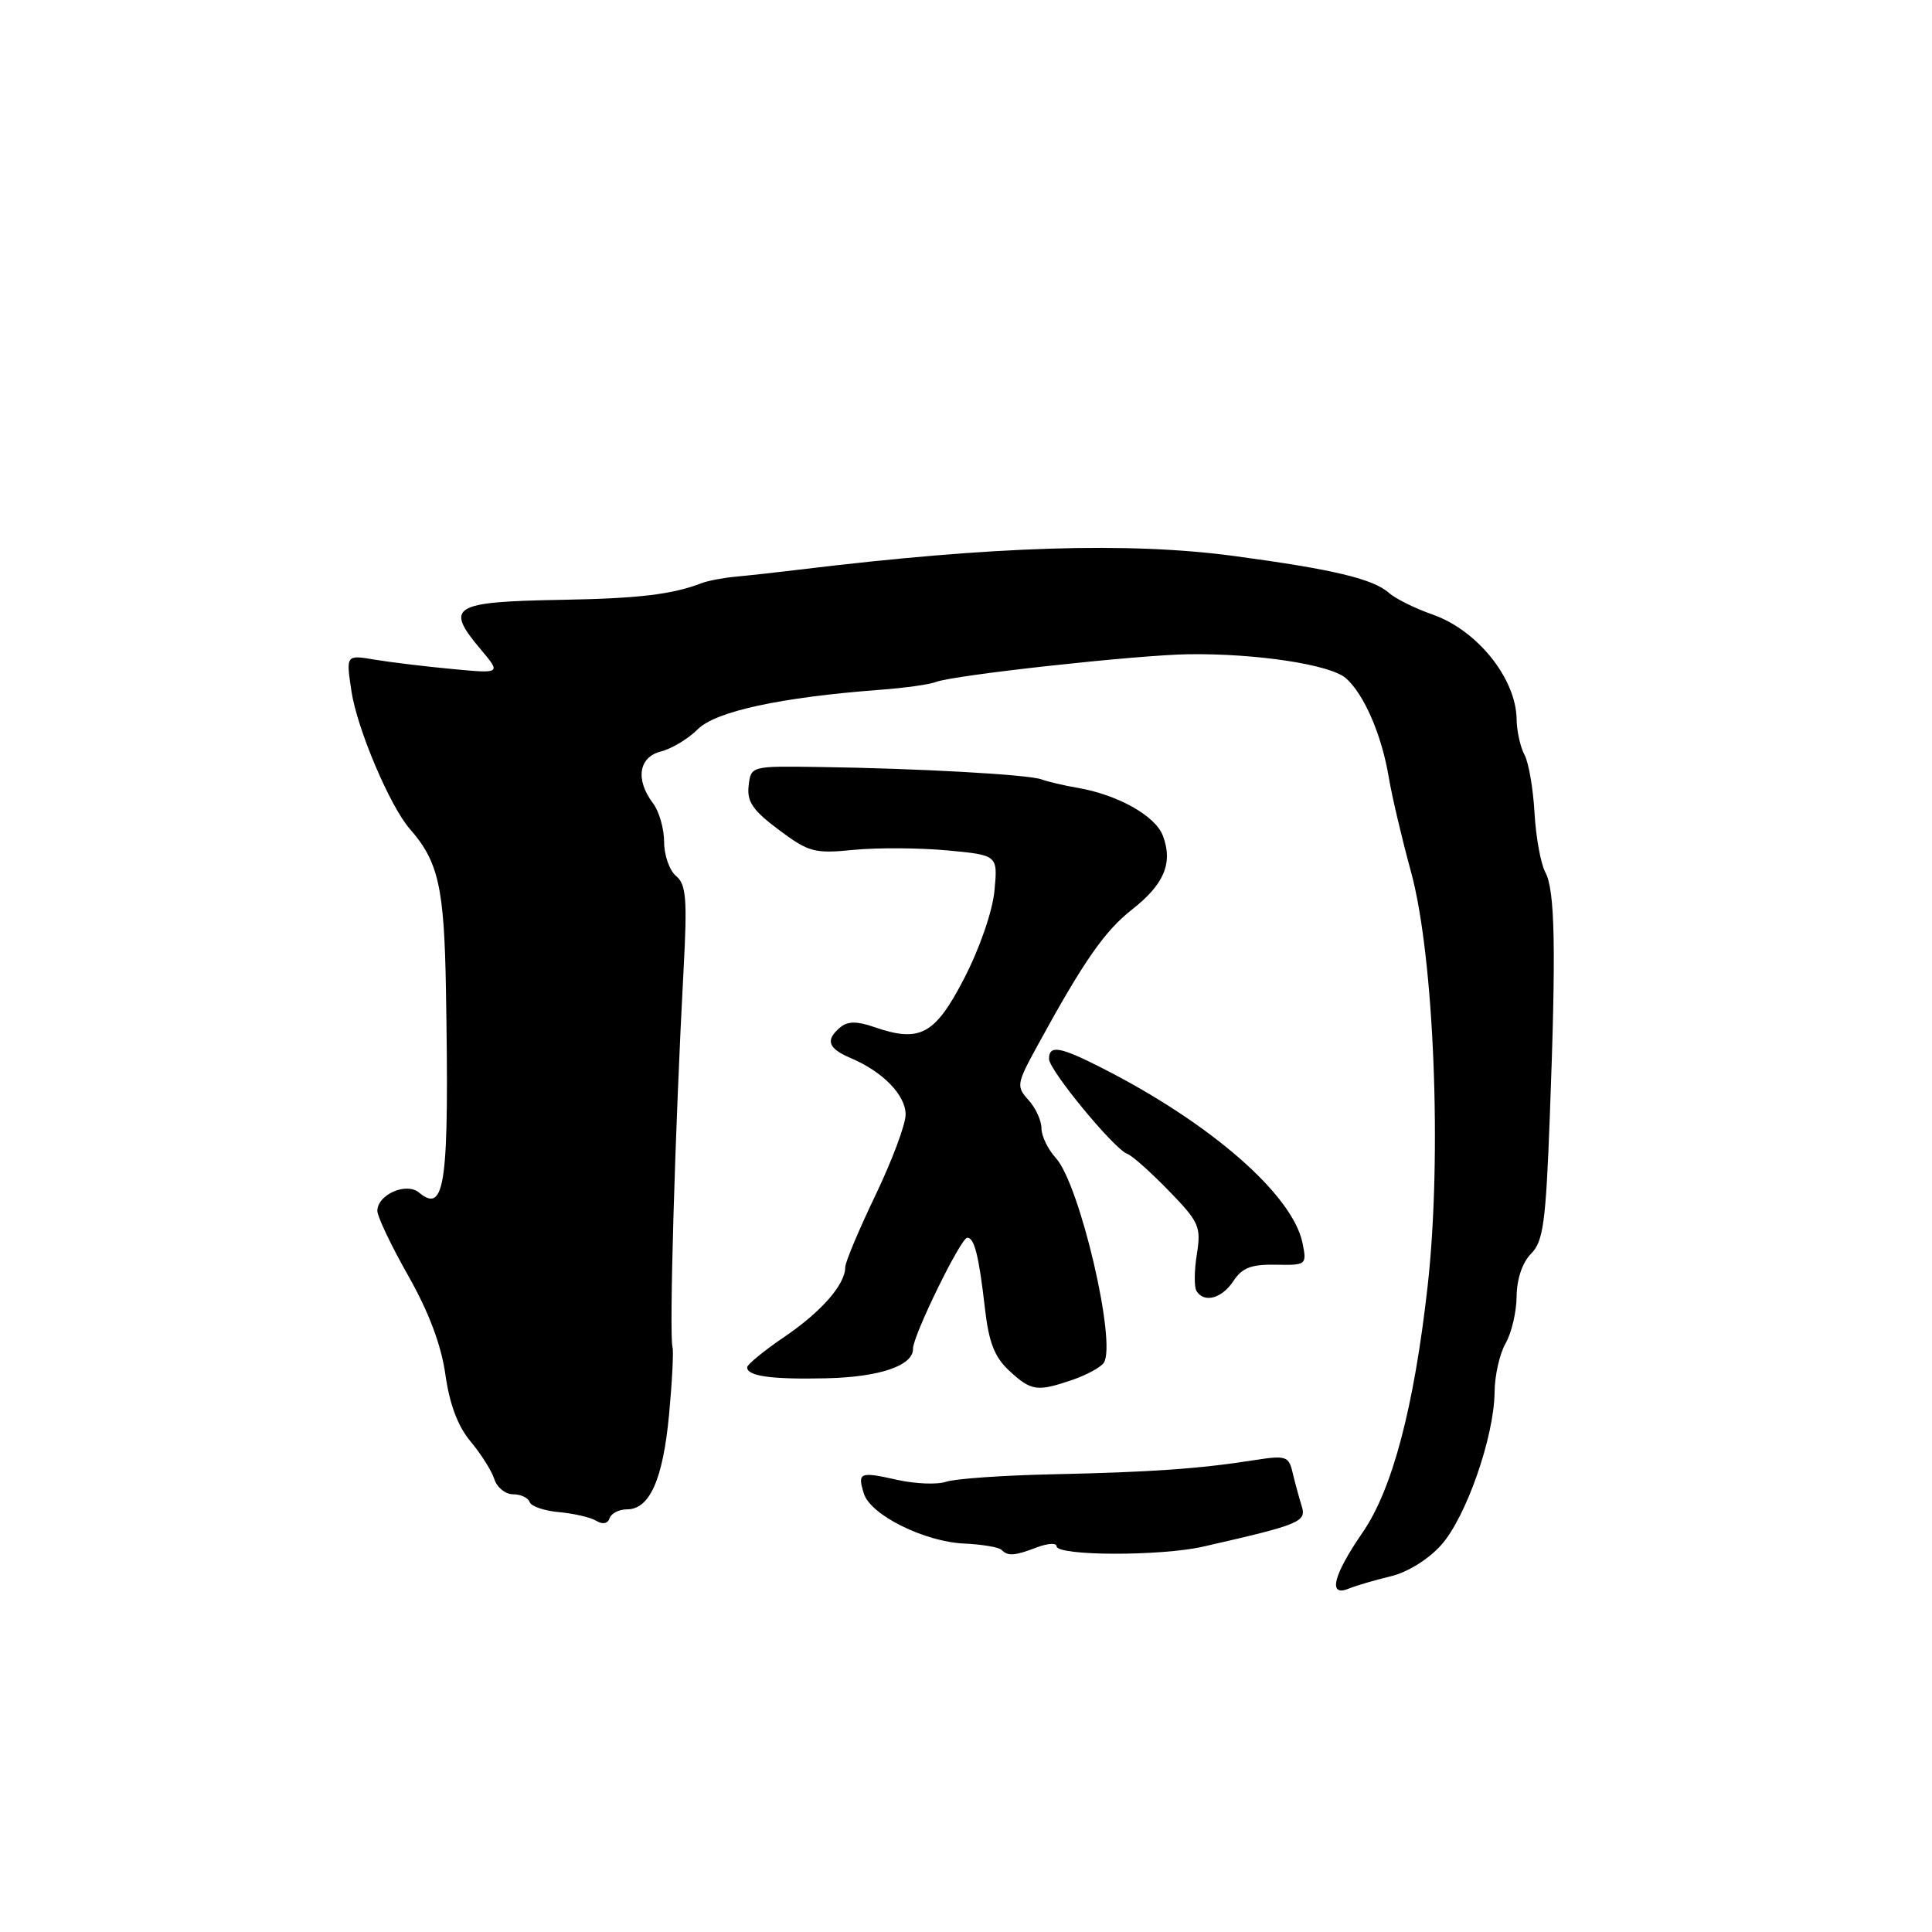 <?xml version="1.0" encoding="UTF-8" standalone="no"?>
<!DOCTYPE svg PUBLIC "-//W3C//DTD SVG 1.1//EN" "http://www.w3.org/Graphics/SVG/1.1/DTD/svg11.dtd" >
<svg xmlns="http://www.w3.org/2000/svg" xmlns:xlink="http://www.w3.org/1999/xlink" version="1.1" viewBox="0 0 256 256">
 <g >
 <path fill="currentColor"
d=" M 184.27 208.87 C 186.48 208.35 189.26 206.63 190.95 204.74 C 194.26 201.06 197.98 190.40 198.04 184.47 C 198.05 182.29 198.71 179.38 199.50 178.00 C 200.29 176.62 200.95 173.81 200.96 171.75 C 200.99 169.46 201.73 167.27 202.87 166.13 C 204.49 164.51 204.83 162.04 205.36 147.88 C 206.20 125.68 206.06 117.97 204.75 115.55 C 204.15 114.42 203.51 110.89 203.33 107.69 C 203.15 104.50 202.56 101.04 202.00 100.01 C 201.45 98.98 200.98 96.86 200.96 95.32 C 200.90 89.94 195.78 83.54 189.90 81.46 C 187.53 80.63 184.90 79.33 184.05 78.57 C 181.96 76.70 176.61 75.43 163.50 73.67 C 149.55 71.80 131.61 72.36 106.00 75.47 C 102.97 75.84 99.15 76.26 97.50 76.41 C 95.85 76.56 93.83 76.95 93.00 77.26 C 89.08 78.77 84.63 79.30 74.41 79.48 C 59.88 79.74 58.90 80.35 63.70 86.05 C 66.40 89.26 66.40 89.26 59.95 88.65 C 56.40 88.32 51.78 87.76 49.67 87.41 C 45.84 86.76 45.84 86.76 46.57 91.60 C 47.31 96.54 51.67 106.83 54.30 109.83 C 58.10 114.17 58.86 117.55 59.09 131.07 C 59.53 156.94 59.00 160.90 55.52 158.02 C 53.83 156.61 50.00 158.30 50.00 160.45 C 50.00 161.20 51.84 165.07 54.10 169.05 C 56.83 173.88 58.47 178.23 59.02 182.16 C 59.58 186.10 60.68 189.02 62.36 191.01 C 63.73 192.65 65.15 194.89 65.50 195.99 C 65.85 197.10 66.97 198.00 67.98 198.00 C 69.00 198.00 69.99 198.46 70.18 199.03 C 70.36 199.59 72.13 200.20 74.11 200.37 C 76.08 200.55 78.30 201.07 79.04 201.53 C 79.85 202.03 80.54 201.89 80.77 201.18 C 80.99 200.53 82.02 200.00 83.06 200.00 C 86.08 200.00 87.83 196.09 88.65 187.50 C 89.06 183.10 89.27 179.05 89.11 178.50 C 88.65 176.91 89.45 149.47 90.58 128.44 C 91.08 119.09 90.92 117.18 89.58 116.07 C 88.71 115.35 88.00 113.32 88.00 111.57 C 88.00 109.82 87.34 107.51 86.53 106.44 C 84.16 103.31 84.62 100.31 87.59 99.57 C 89.01 99.21 91.20 97.89 92.46 96.63 C 94.83 94.26 103.43 92.40 116.50 91.41 C 119.80 91.17 123.17 90.70 124.00 90.37 C 126.29 89.46 150.73 86.78 157.50 86.69 C 166.49 86.57 176.27 88.06 178.33 89.86 C 180.74 91.96 183.09 97.40 184.02 103.00 C 184.43 105.47 185.75 111.08 186.95 115.46 C 190.03 126.66 191.10 153.28 189.16 170.50 C 187.36 186.49 184.50 197.33 180.56 203.05 C 176.62 208.77 175.92 211.66 178.75 210.49 C 179.71 210.09 182.20 209.37 184.27 208.87 Z  M 137.43 205.02 C 138.85 204.49 140.00 204.43 140.00 204.88 C 140.00 206.18 153.82 206.22 159.45 204.93 C 172.34 201.99 173.15 201.66 172.47 199.52 C 172.12 198.41 171.59 196.44 171.28 195.14 C 170.76 192.93 170.41 192.82 166.11 193.49 C 158.94 194.62 152.51 195.07 139.50 195.35 C 132.90 195.49 126.54 195.94 125.37 196.34 C 124.19 196.74 121.28 196.62 118.89 196.09 C 113.90 194.97 113.58 195.10 114.48 197.94 C 115.38 200.76 122.51 204.30 127.78 204.53 C 130.13 204.64 132.35 205.01 132.70 205.36 C 133.56 206.23 134.43 206.17 137.43 205.02 Z  M 142.10 182.84 C 143.97 182.20 145.84 181.18 146.25 180.59 C 148.01 178.03 143.07 156.88 139.90 153.44 C 138.86 152.30 138.00 150.54 138.00 149.51 C 138.00 148.49 137.23 146.80 136.28 145.76 C 134.65 143.96 134.71 143.61 137.40 138.68 C 143.58 127.37 146.35 123.38 150.02 120.50 C 154.28 117.16 155.45 114.33 154.08 110.72 C 153.09 108.11 148.14 105.32 142.83 104.40 C 141.00 104.09 138.82 103.58 138.00 103.27 C 136.27 102.63 121.55 101.81 108.50 101.63 C 99.50 101.50 99.50 101.50 99.20 104.12 C 98.95 106.22 99.76 107.39 103.20 109.96 C 107.17 112.93 107.93 113.13 113.14 112.61 C 116.24 112.31 121.80 112.34 125.50 112.68 C 132.22 113.31 132.22 113.31 131.77 118.04 C 131.51 120.75 129.80 125.70 127.76 129.64 C 123.88 137.14 121.89 138.20 115.78 136.07 C 113.55 135.30 112.33 135.31 111.35 136.12 C 109.32 137.81 109.70 138.92 112.75 140.21 C 117.00 142.02 120.00 145.11 120.00 147.69 C 120.00 148.98 118.20 153.79 116.00 158.38 C 113.80 162.97 112.00 167.25 112.00 167.90 C 112.00 170.19 108.89 173.76 103.98 177.11 C 101.24 178.97 99.00 180.81 99.00 181.18 C 99.00 182.35 102.24 182.80 109.50 182.63 C 116.57 182.47 121.02 180.95 120.98 178.71 C 120.95 177.02 127.32 164.00 128.17 164.00 C 129.11 164.00 129.71 166.40 130.51 173.38 C 131.02 177.87 131.78 179.82 133.73 181.63 C 136.65 184.33 137.41 184.44 142.10 182.84 Z  M 163.43 169.75 C 164.58 167.99 165.80 167.52 169.04 167.58 C 173.09 167.66 173.17 167.60 172.60 164.75 C 171.31 158.32 160.41 148.80 145.89 141.45 C 140.42 138.67 139.00 138.44 139.00 140.31 C 139.00 141.80 147.66 152.30 149.37 152.89 C 149.99 153.10 152.46 155.30 154.86 157.77 C 158.90 161.93 159.17 162.54 158.59 166.19 C 158.24 168.35 158.22 170.54 158.54 171.06 C 159.55 172.70 161.90 172.07 163.43 169.75 Z "/>
</g>
</svg>